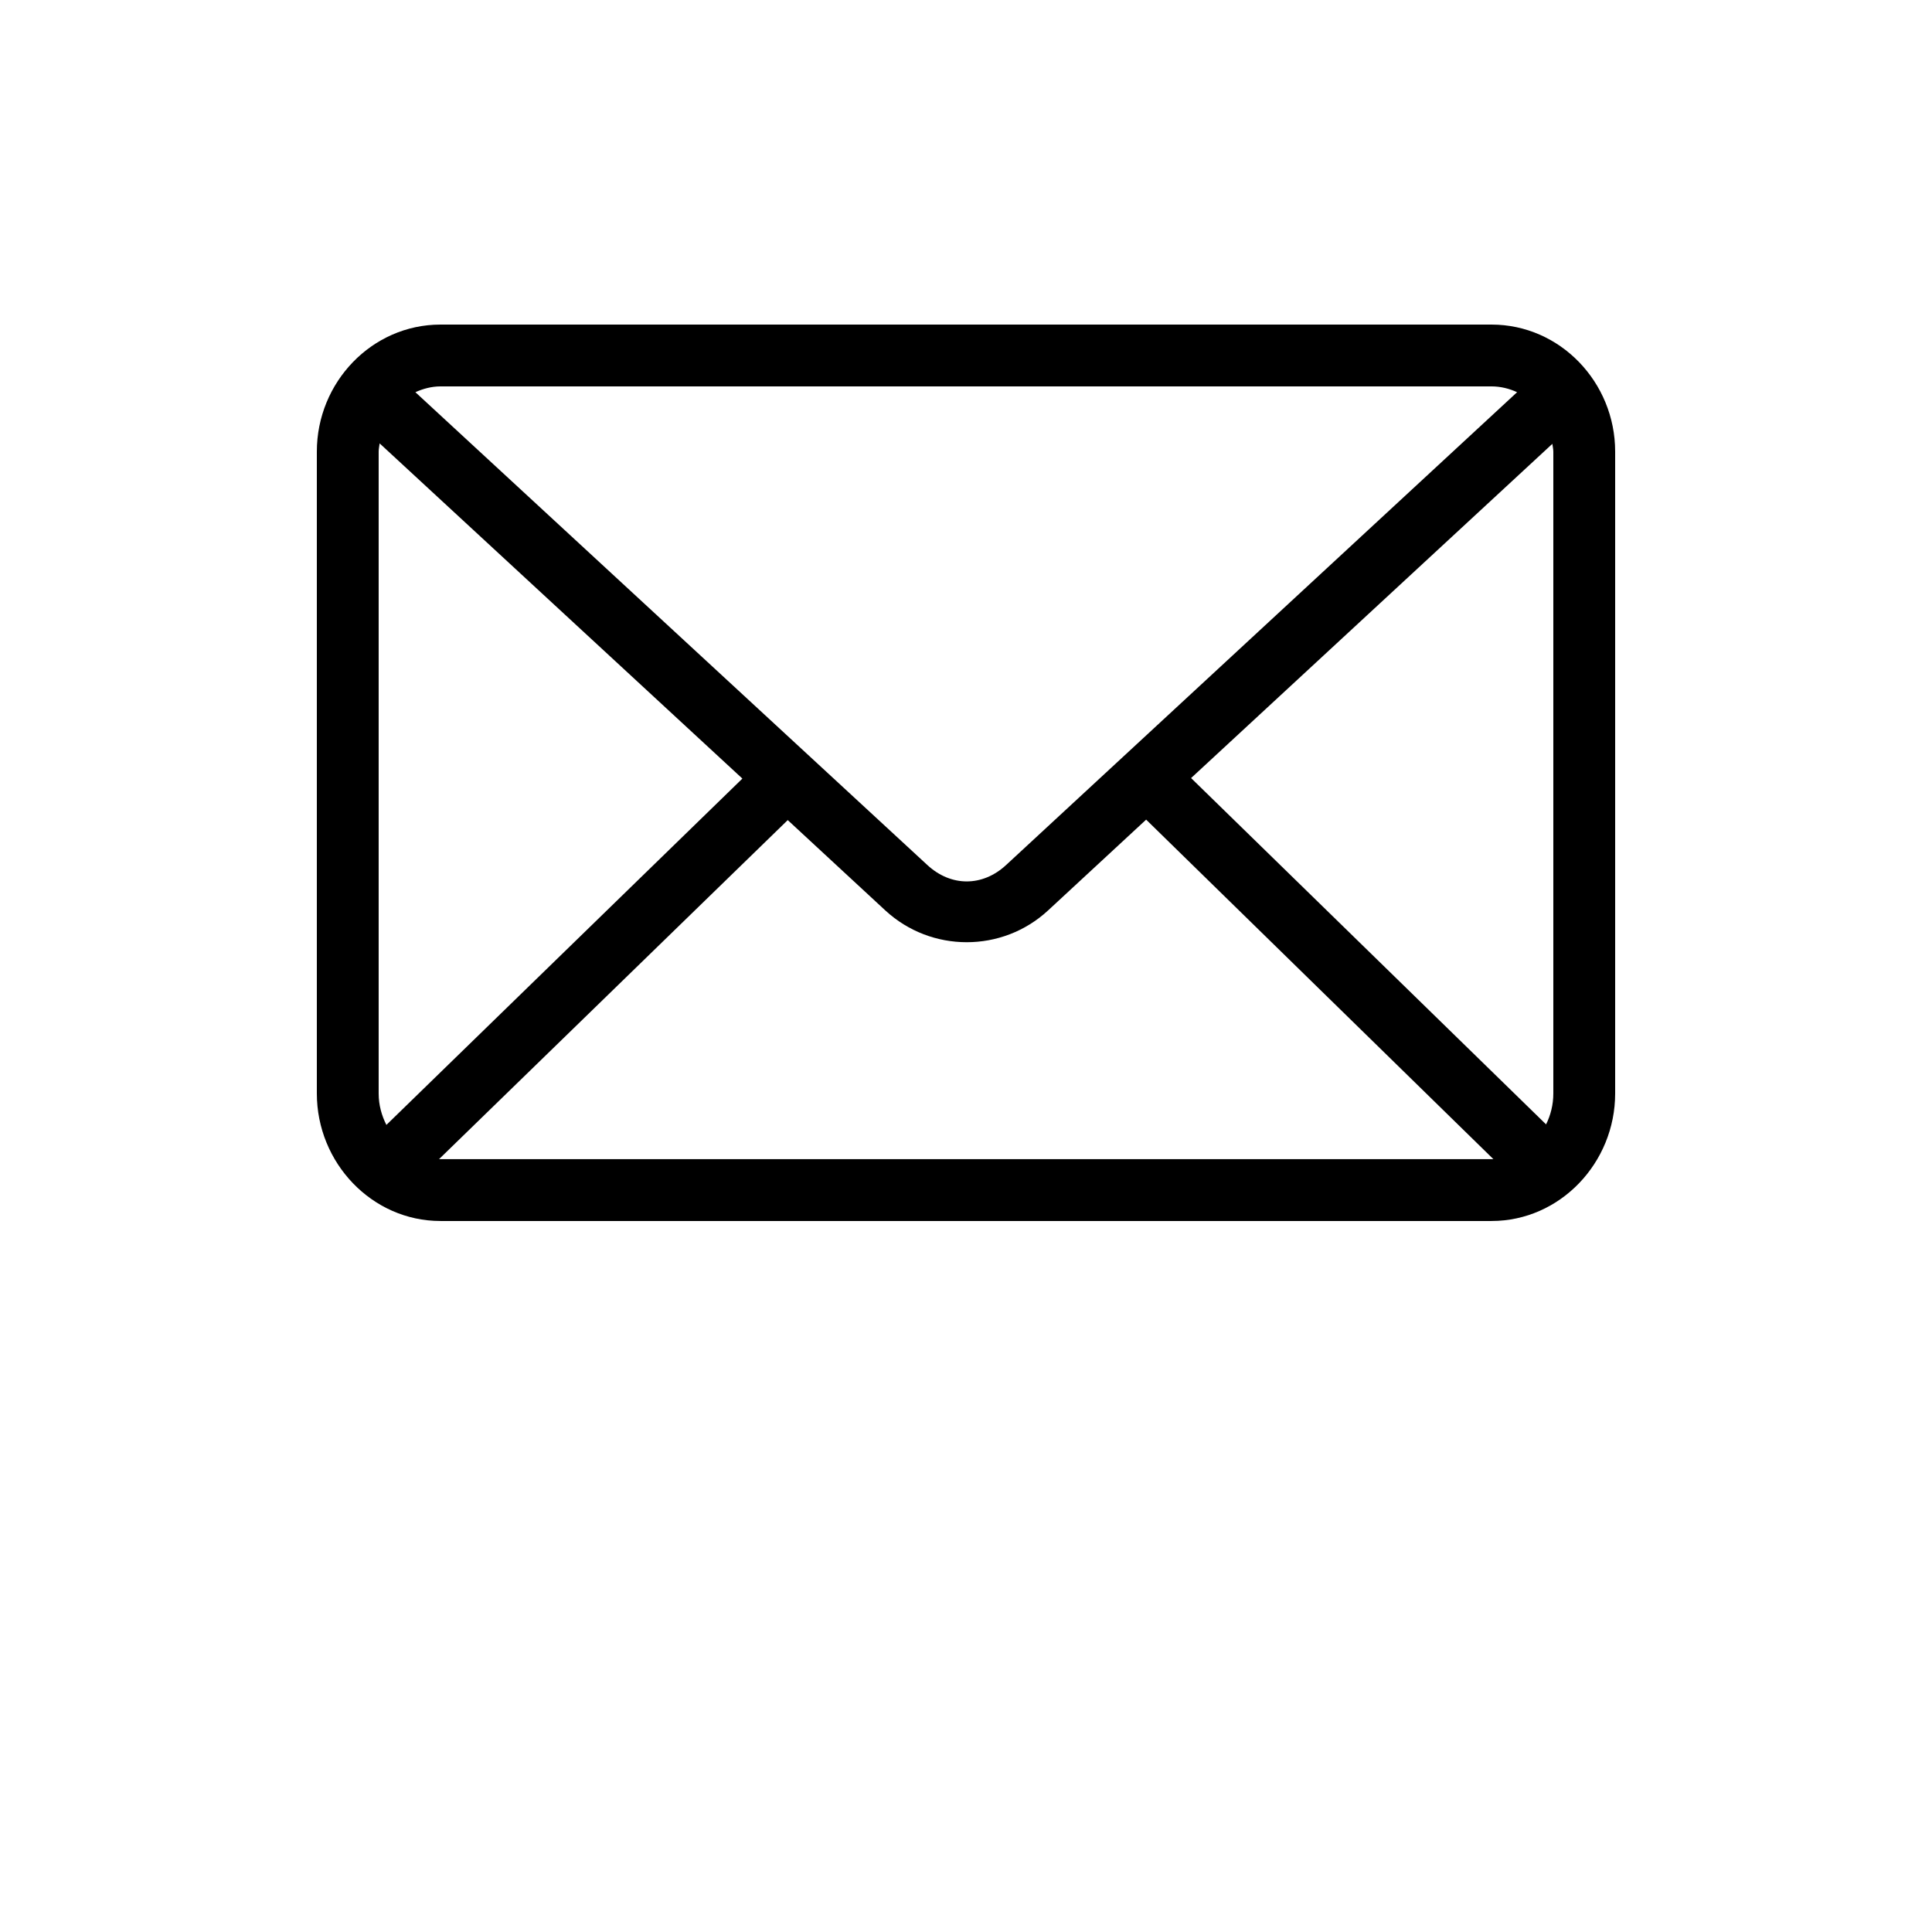 <?xml version="1.0" encoding="UTF-8"?>
<svg width="700pt" height="700pt" version="1.1" viewBox="0 0 700 700" xmlns="http://www.w3.org/2000/svg" xmlns:xlink="http://www.w3.org/1999/xlink">
 <g>
  <path d="m159.6 117.6c-24.855 0-44.801 20.906-44.801 46.023v232.57c0 25.117 19.945 46.199 44.801 46.199h380.8c24.855 0 44.801-21.082 44.801-46.199v-232.57c0-25.117-19.941-46.023-44.801-46.023zm0 22.398h380.8c3.285 0 6.465 0.801 9.273 2.102l-185.15 171.32c-8.555 7.914-19.953 7.914-28.523 0l-185.5-171.32c2.773-1.258 5.871-2.102 9.102-2.102zm-22.051 20.648 131.43 121.45-128.98 125.48c-1.703-3.363-2.801-7.172-2.801-11.375v-232.57c0-1.027 0.242-1.988 0.352-2.977zm424.9 0.172c0.102 0.93 0.348 1.832 0.348 2.801v232.57c0 4.113-0.988 7.887-2.625 11.199l-128.62-125.48 130.9-121.1zm-147.18 136.15 125.82 123.02h-0.699-380.8c-0.18 0-0.348 0.004-0.527 0l126.35-122.85 35.352 32.727c16.617 15.348 42.359 15.371 58.977 0z"/>
  <use x="70" y="644" xlink:href="#s"/>
  <use x="90.551" y="644" xlink:href="#a"/>
  <use x="104.359" y="644" xlink:href="#c"/>
  <use x="123.348" y="644" xlink:href="#b"/>
  <use x="142.242" y="644" xlink:href="#d"/>
  <use x="155.629" y="644" xlink:href="#c"/>
  <use x="174.617" y="644" xlink:href="#f"/>
  <use x="204.41" y="644" xlink:href="#k"/>
  <use x="224.453" y="644" xlink:href="#j"/>
  <use x="252.453" y="644" xlink:href="#i"/>
  <use x="273.793" y="644" xlink:href="#b"/>
  <use x="292.688" y="644" xlink:href="#a"/>
  <use x="306.496" y="644" xlink:href="#a"/>
  <use x="320.305" y="644" xlink:href="#b"/>
  <use x="339.199" y="644" xlink:href="#h"/>
  <use x="355.797" y="644" xlink:href="#g"/>
  <use x="375.73" y="644" xlink:href="#f"/>
  <use x="395.773" y="644" xlink:href="#b"/>
  <use x="70" y="672" xlink:href="#r"/>
  <use x="82.184" y="672" xlink:href="#a"/>
  <use x="95.992" y="672" xlink:href="#e"/>
  <use x="115.227" y="672" xlink:href="#q"/>
  <use x="154.152" y="672" xlink:href="#d"/>
  <use x="167.535" y="672" xlink:href="#p"/>
  <use x="187.469" y="672" xlink:href="#c"/>
  <use x="216.207" y="672" xlink:href="#o"/>
  <use x="239.641" y="672" xlink:href="#e"/>
  <use x="258.879" y="672" xlink:href="#g"/>
  <use x="278.812" y="672" xlink:href="#n"/>
  <use x="308.492" y="672" xlink:href="#m"/>
  <use x="329.016" y="672" xlink:href="#a"/>
  <use x="342.82" y="672" xlink:href="#e"/>
  <use x="362.059" y="672" xlink:href="#l"/>
  <use x="371.656" y="672" xlink:href="#c"/>
  <use x="390.648" y="672" xlink:href="#h"/>
  <use x="407.242" y="672" xlink:href="#d"/>
 </g>
</svg>
